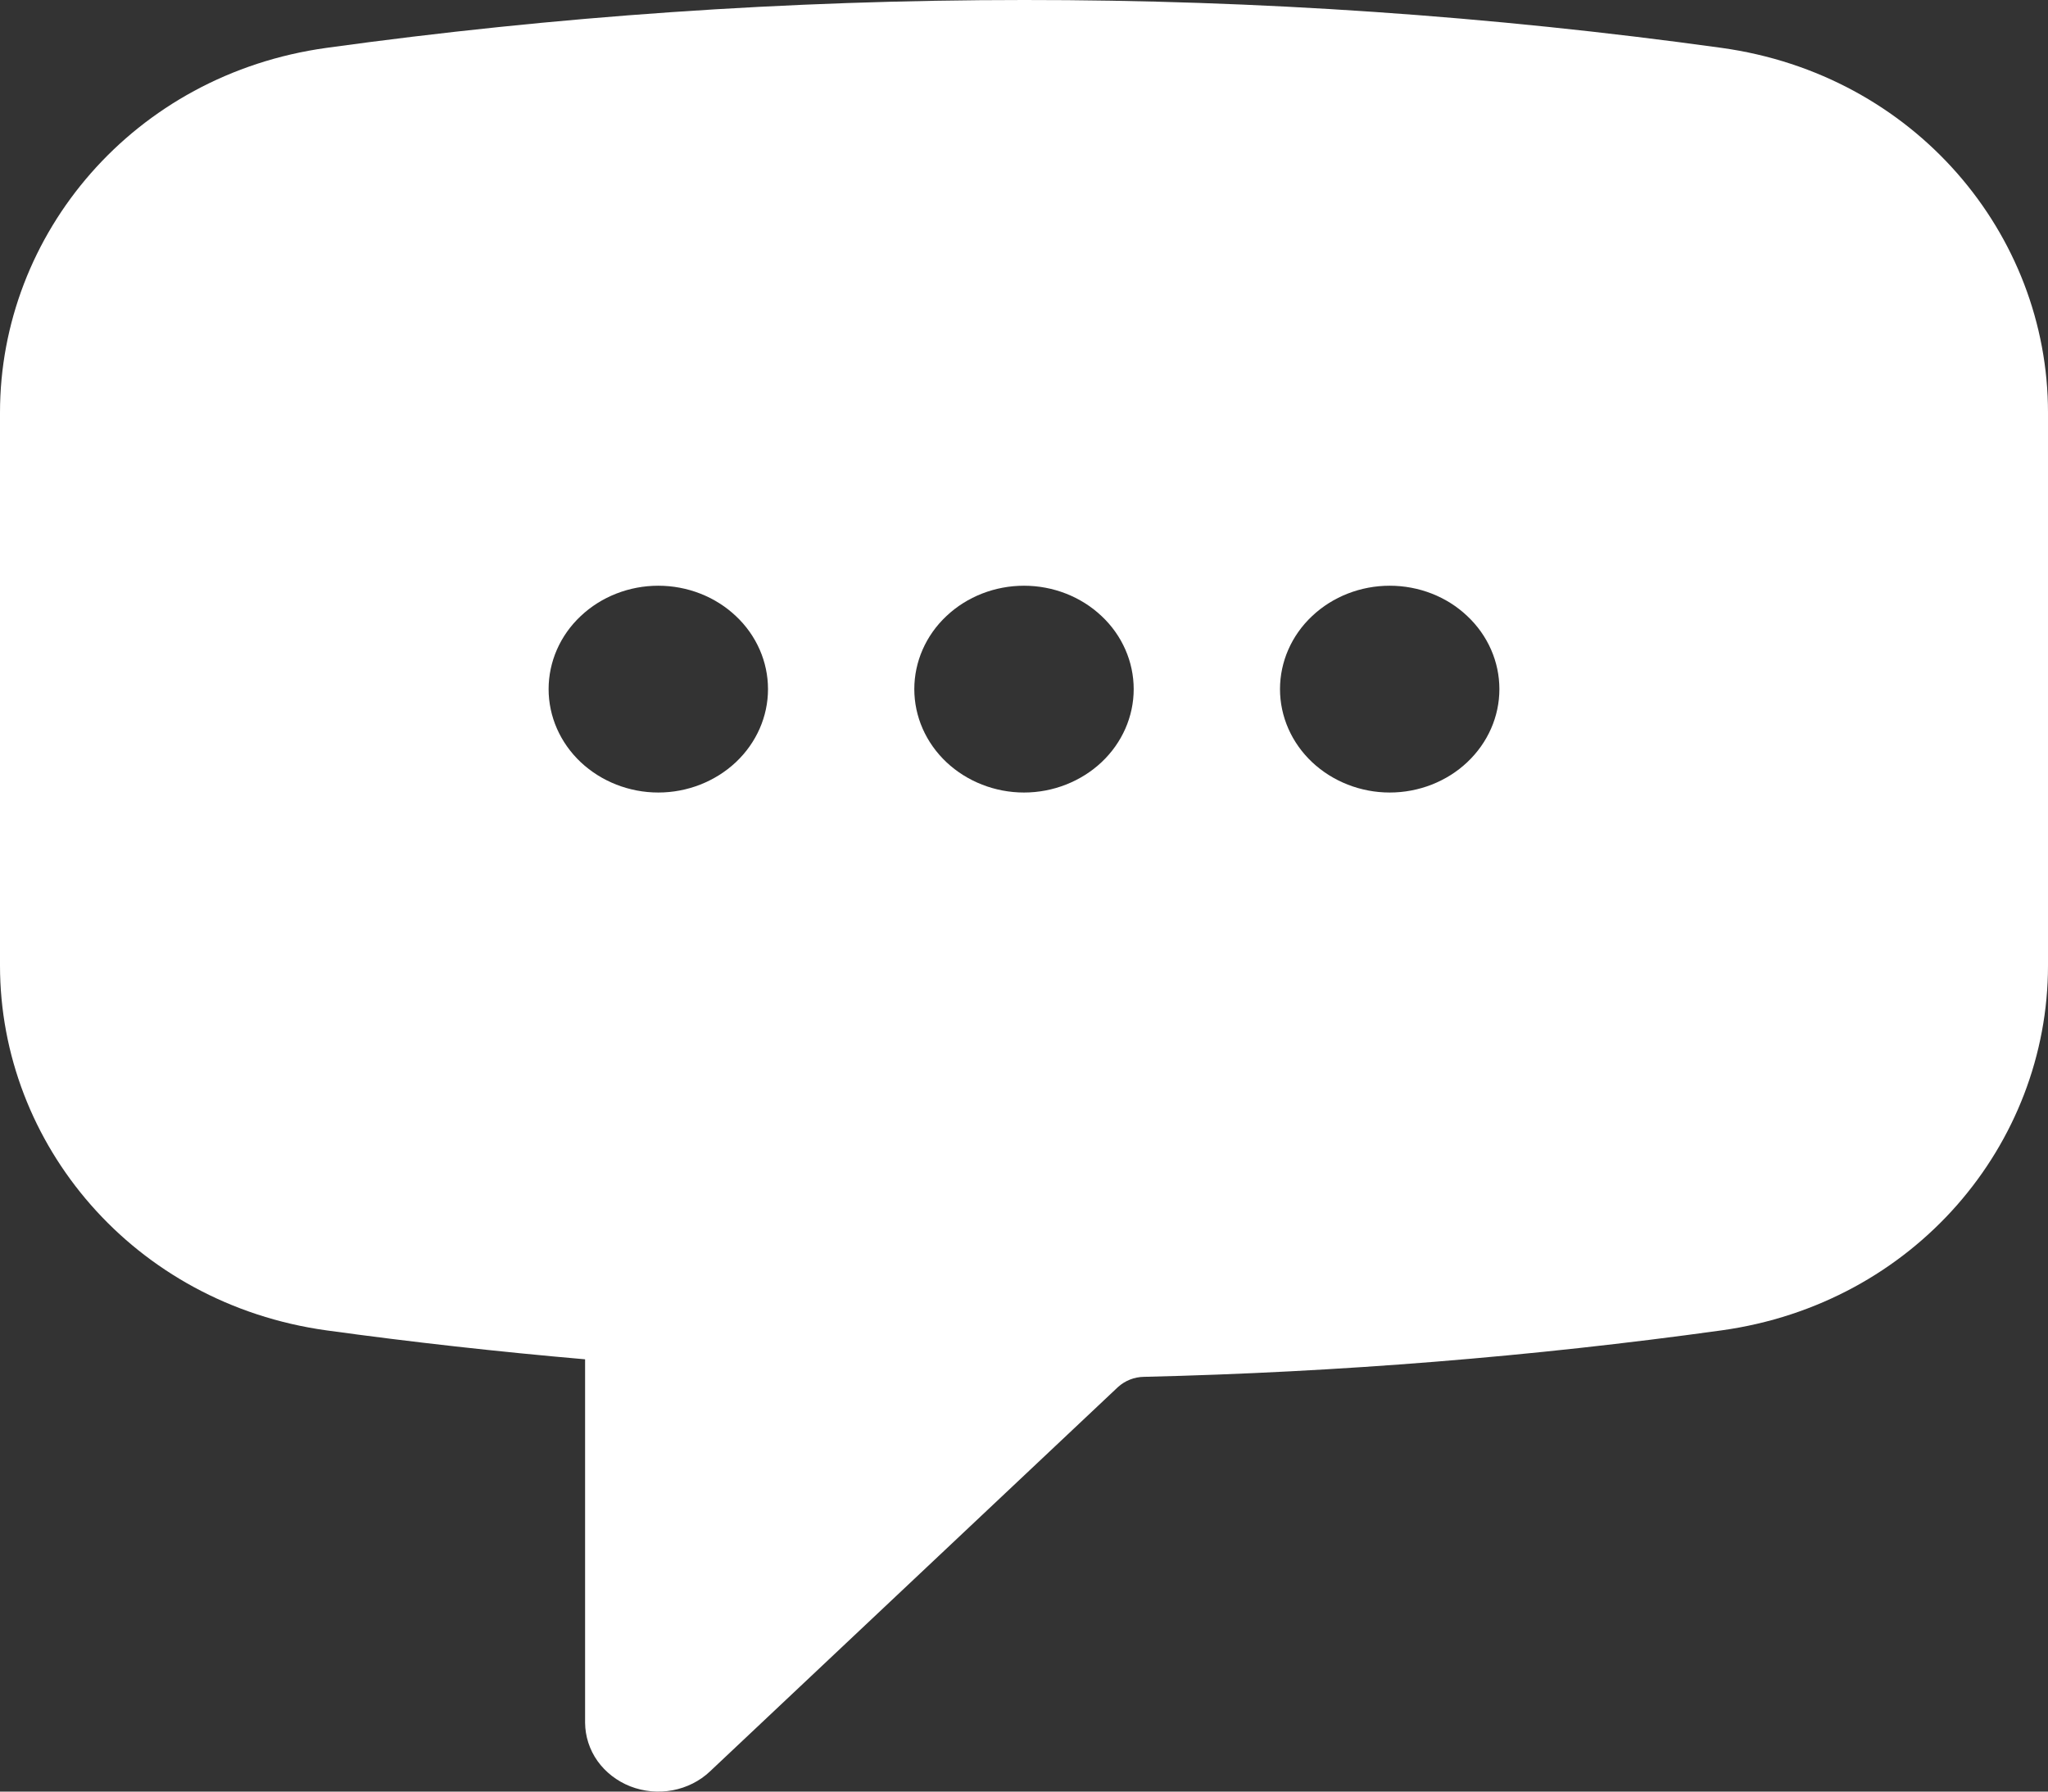 <svg width="16" height="14" viewBox="0 0 16 14" fill="none" xmlns="http://www.w3.org/2000/svg">
<rect x="0" y="0" width="16" height="14" fill="#333333" stroke="none"/>
<path fill-rule="evenodd" clip-rule="evenodd" d="M8 1.6267e-06C6.149 1.6267e-06 4.33 0.128 2.551 0.374C1.044 0.582 0 1.827 0 3.224V7.545C0 8.942 1.044 10.187 2.551 10.396C3.219 10.488 3.893 10.563 4.571 10.622V13.462C4.572 13.568 4.605 13.672 4.668 13.761C4.731 13.849 4.82 13.918 4.924 13.959C5.029 14 5.143 14.01 5.254 13.99C5.365 13.969 5.467 13.918 5.547 13.842L8.734 10.839C8.789 10.789 8.861 10.76 8.937 10.759C10.466 10.723 11.971 10.601 13.449 10.396C14.956 10.187 16 8.943 16 7.545V3.224C16 1.827 14.956 0.582 13.449 0.374C11.645 0.124 9.824 -0.001 8 1.6267e-06ZM5.143 4.577C4.916 4.577 4.698 4.662 4.537 4.814C4.376 4.965 4.286 5.171 4.286 5.385C4.286 5.599 4.376 5.804 4.537 5.956C4.698 6.107 4.916 6.193 5.143 6.193C5.37 6.193 5.588 6.107 5.749 5.956C5.91 5.804 6 5.599 6 5.385C6 5.171 5.91 4.965 5.749 4.814C5.588 4.662 5.37 4.577 5.143 4.577ZM7.143 5.385C7.143 5.171 7.233 4.965 7.394 4.814C7.555 4.662 7.773 4.577 8 4.577C8.227 4.577 8.445 4.662 8.606 4.814C8.767 4.965 8.857 5.171 8.857 5.385C8.857 5.599 8.767 5.804 8.606 5.956C8.445 6.107 8.227 6.193 8 6.193C7.773 6.193 7.555 6.107 7.394 5.956C7.233 5.804 7.143 5.599 7.143 5.385ZM10.857 4.577C10.63 4.577 10.412 4.662 10.251 4.814C10.09 4.965 10 5.171 10 5.385C10 5.599 10.09 5.804 10.251 5.956C10.412 6.107 10.63 6.193 10.857 6.193C11.085 6.193 11.303 6.107 11.463 5.956C11.624 5.804 11.714 5.599 11.714 5.385C11.714 5.171 11.624 4.965 11.463 4.814C11.303 4.662 11.085 4.577 10.857 4.577Z" fill="white" style="fill:white;fill-opacity:1;"/>
</svg>
